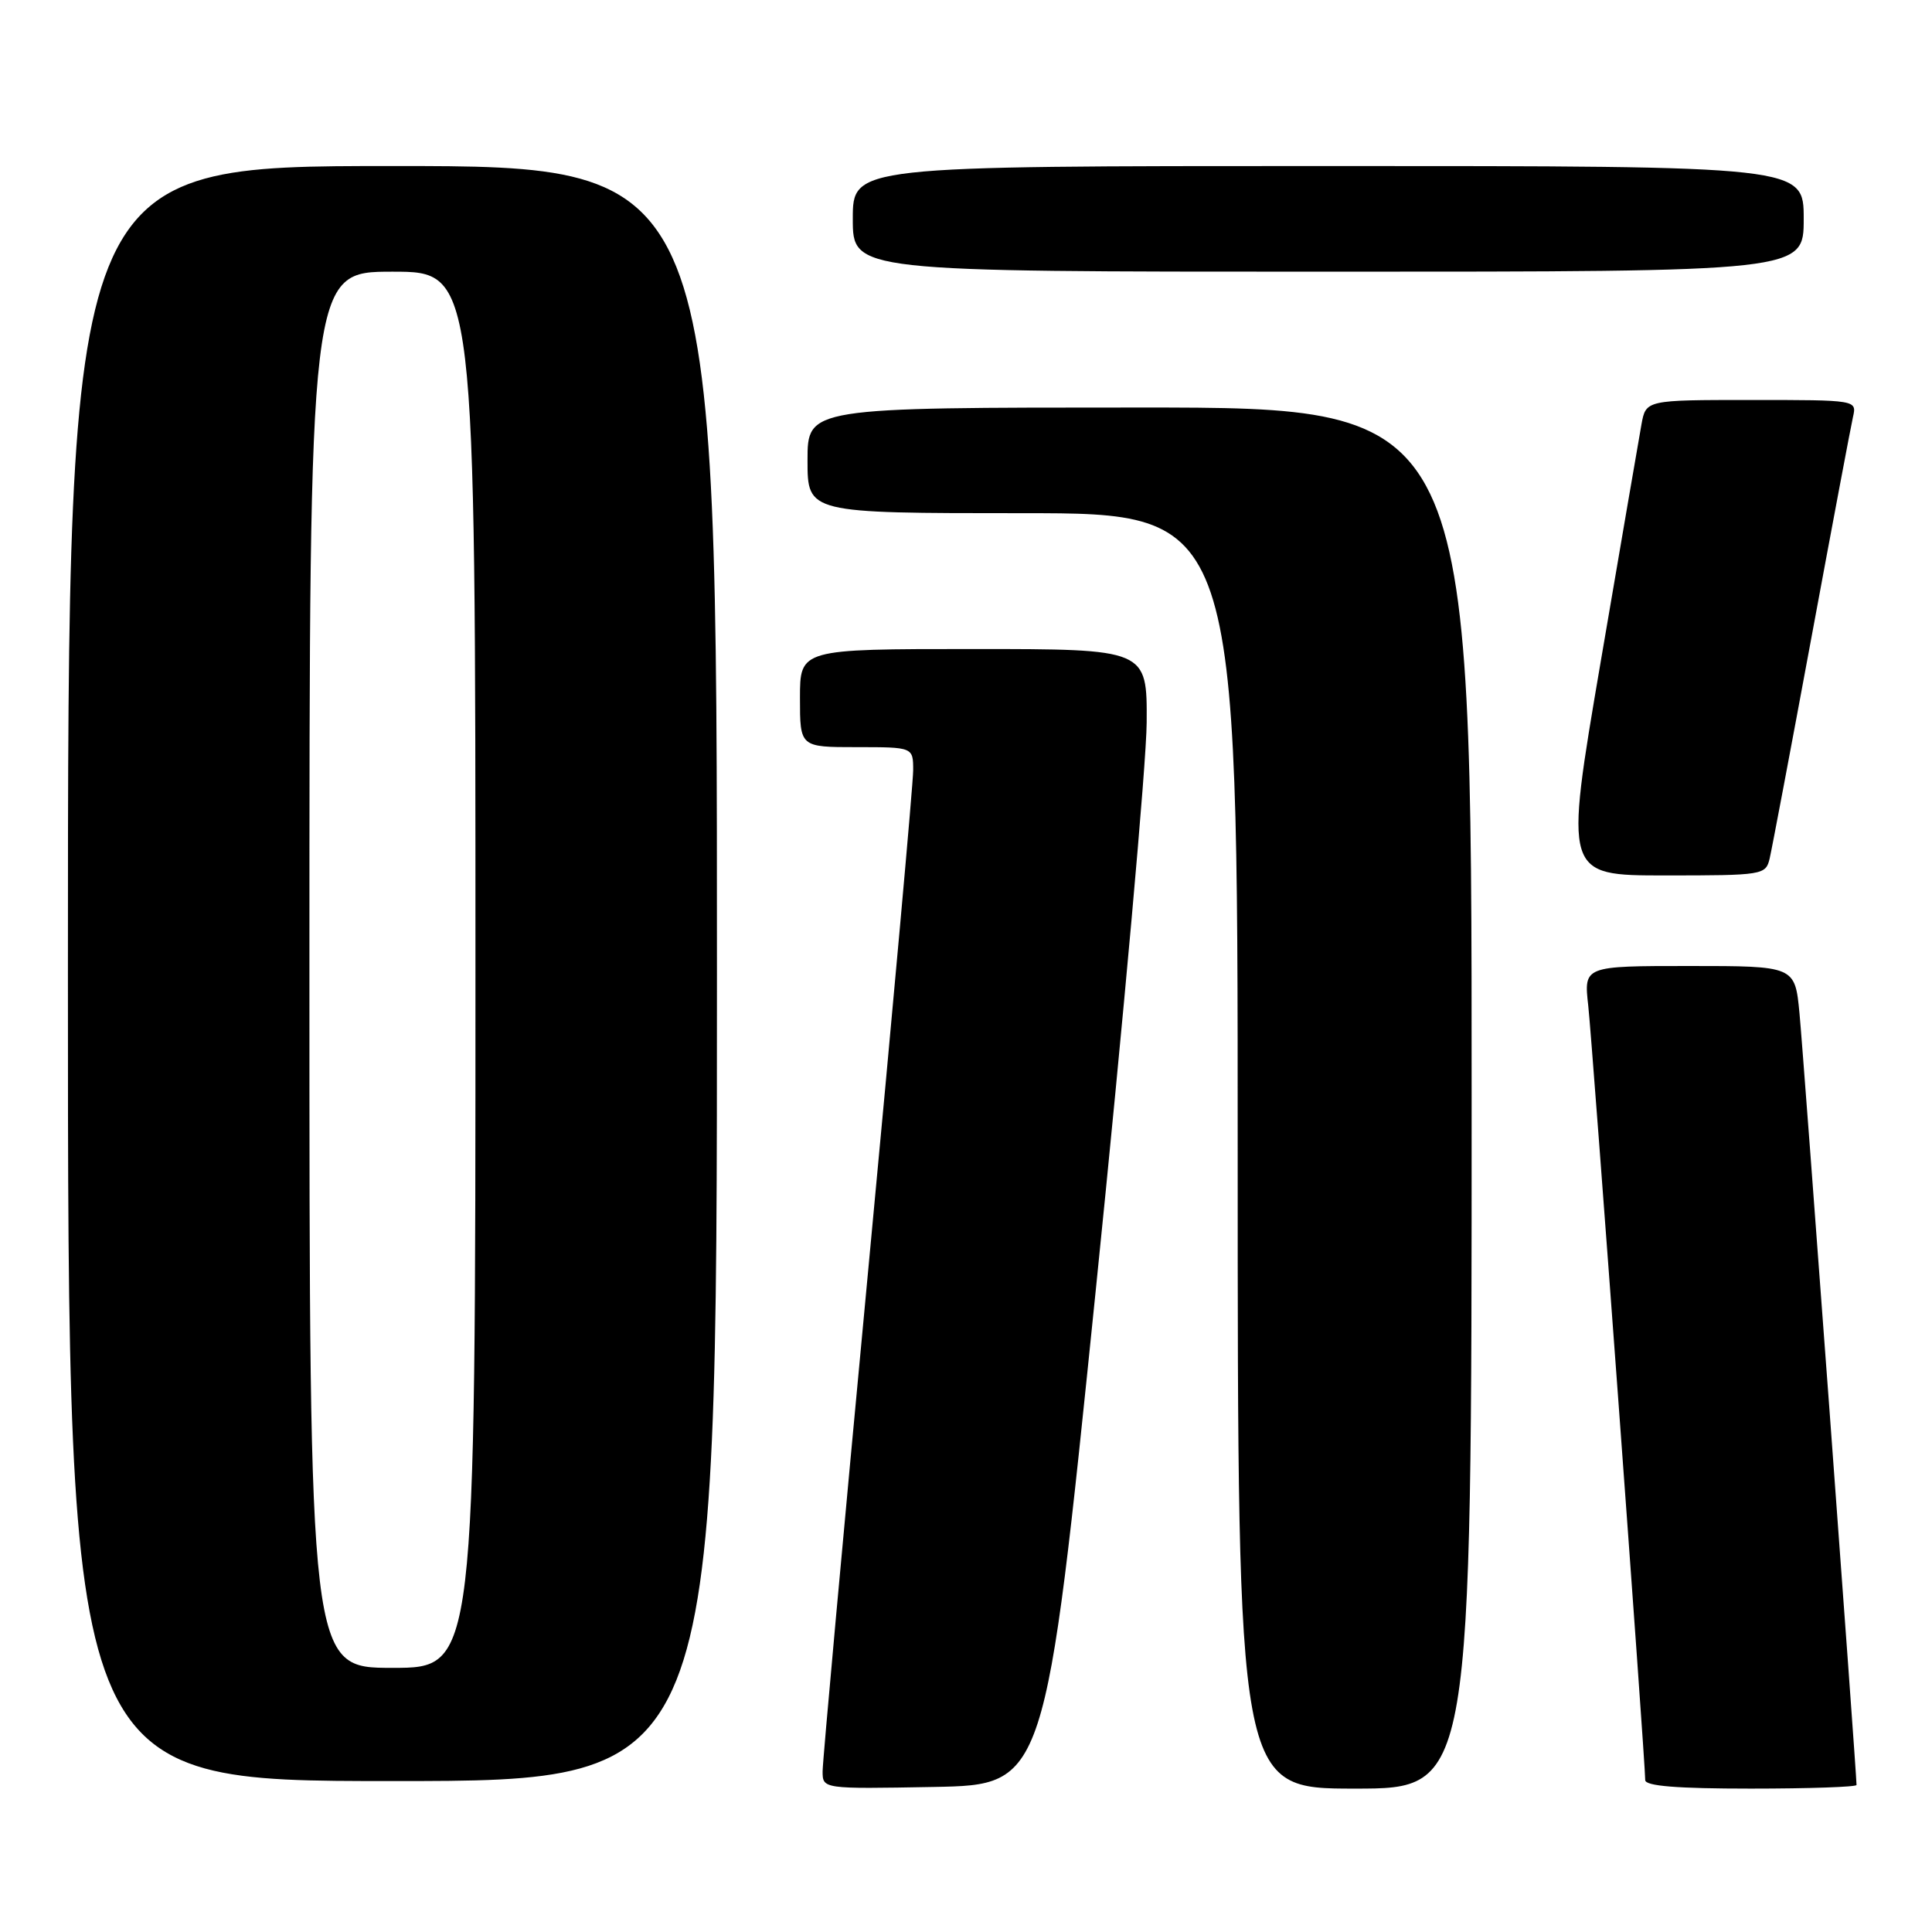 <?xml version="1.0" encoding="UTF-8" standalone="no"?>
<!DOCTYPE svg PUBLIC "-//W3C//DTD SVG 1.1//EN" "http://www.w3.org/Graphics/SVG/1.1/DTD/svg11.dtd" >
<svg xmlns="http://www.w3.org/2000/svg" xmlns:xlink="http://www.w3.org/1999/xlink" version="1.1" viewBox="0 0 256 256">
 <g >
 <path fill="currentColor"
d=" M 145.19 171.00 C 148.87 134.97 151.91 101.11 151.94 95.75 C 152.00 86.00 152.00 86.00 129.00 86.00 C 106.00 86.00 106.00 86.00 106.00 92.50 C 106.00 99.00 106.00 99.00 113.50 99.00 C 121.00 99.00 121.00 99.00 121.00 102.08 C 121.00 103.77 118.30 133.77 115.00 168.75 C 111.70 203.73 109.00 233.41 109.00 234.70 C 109.00 237.05 109.00 237.05 123.75 236.78 C 138.50 236.50 138.50 236.50 145.19 171.00 Z  M 195.00 145.50 C 195.00 54.00 195.00 54.00 151.00 54.00 C 107.00 54.00 107.00 54.00 107.00 61.00 C 107.00 68.00 107.00 68.00 135.50 68.00 C 164.00 68.00 164.00 68.00 164.00 152.50 C 164.00 237.00 164.00 237.00 179.50 237.00 C 195.00 237.00 195.00 237.00 195.00 145.50 Z  M 246.00 236.52 C 246.00 234.95 238.94 139.39 238.44 134.25 C 237.84 128.00 237.84 128.00 223.85 128.00 C 209.86 128.00 209.86 128.00 210.45 133.25 C 210.99 138.11 218.00 233.32 218.00 235.87 C 218.00 236.66 222.23 237.00 232.00 237.00 C 239.70 237.00 246.00 236.78 246.00 236.52 Z  M 95.00 129.00 C 95.00 22.00 95.00 22.00 52.00 22.00 C 9.00 22.00 9.00 22.00 9.00 129.00 C 9.00 236.00 9.00 236.00 52.00 236.00 C 95.00 236.00 95.00 236.00 95.00 129.00 Z  M 234.49 113.75 C 234.78 112.51 237.27 99.35 240.02 84.50 C 242.77 69.65 245.25 56.49 245.53 55.25 C 246.04 53.00 246.04 53.00 232.06 53.00 C 218.09 53.00 218.09 53.00 217.50 56.25 C 217.18 58.04 214.74 72.21 212.09 87.75 C 207.27 116.00 207.27 116.00 220.62 116.00 C 233.63 116.00 233.97 115.94 234.49 113.75 Z  M 239.00 29.00 C 239.00 22.00 239.00 22.00 176.00 22.00 C 113.00 22.00 113.00 22.00 113.00 29.00 C 113.00 36.00 113.00 36.00 176.00 36.00 C 239.00 36.00 239.00 36.00 239.00 29.00 Z  M 41.00 128.50 C 41.00 36.00 41.00 36.00 52.00 36.00 C 63.00 36.00 63.00 36.00 63.00 128.50 C 63.00 221.00 63.00 221.00 52.00 221.00 C 41.00 221.00 41.00 221.00 41.00 128.50 Z "/>
</g>
</svg>